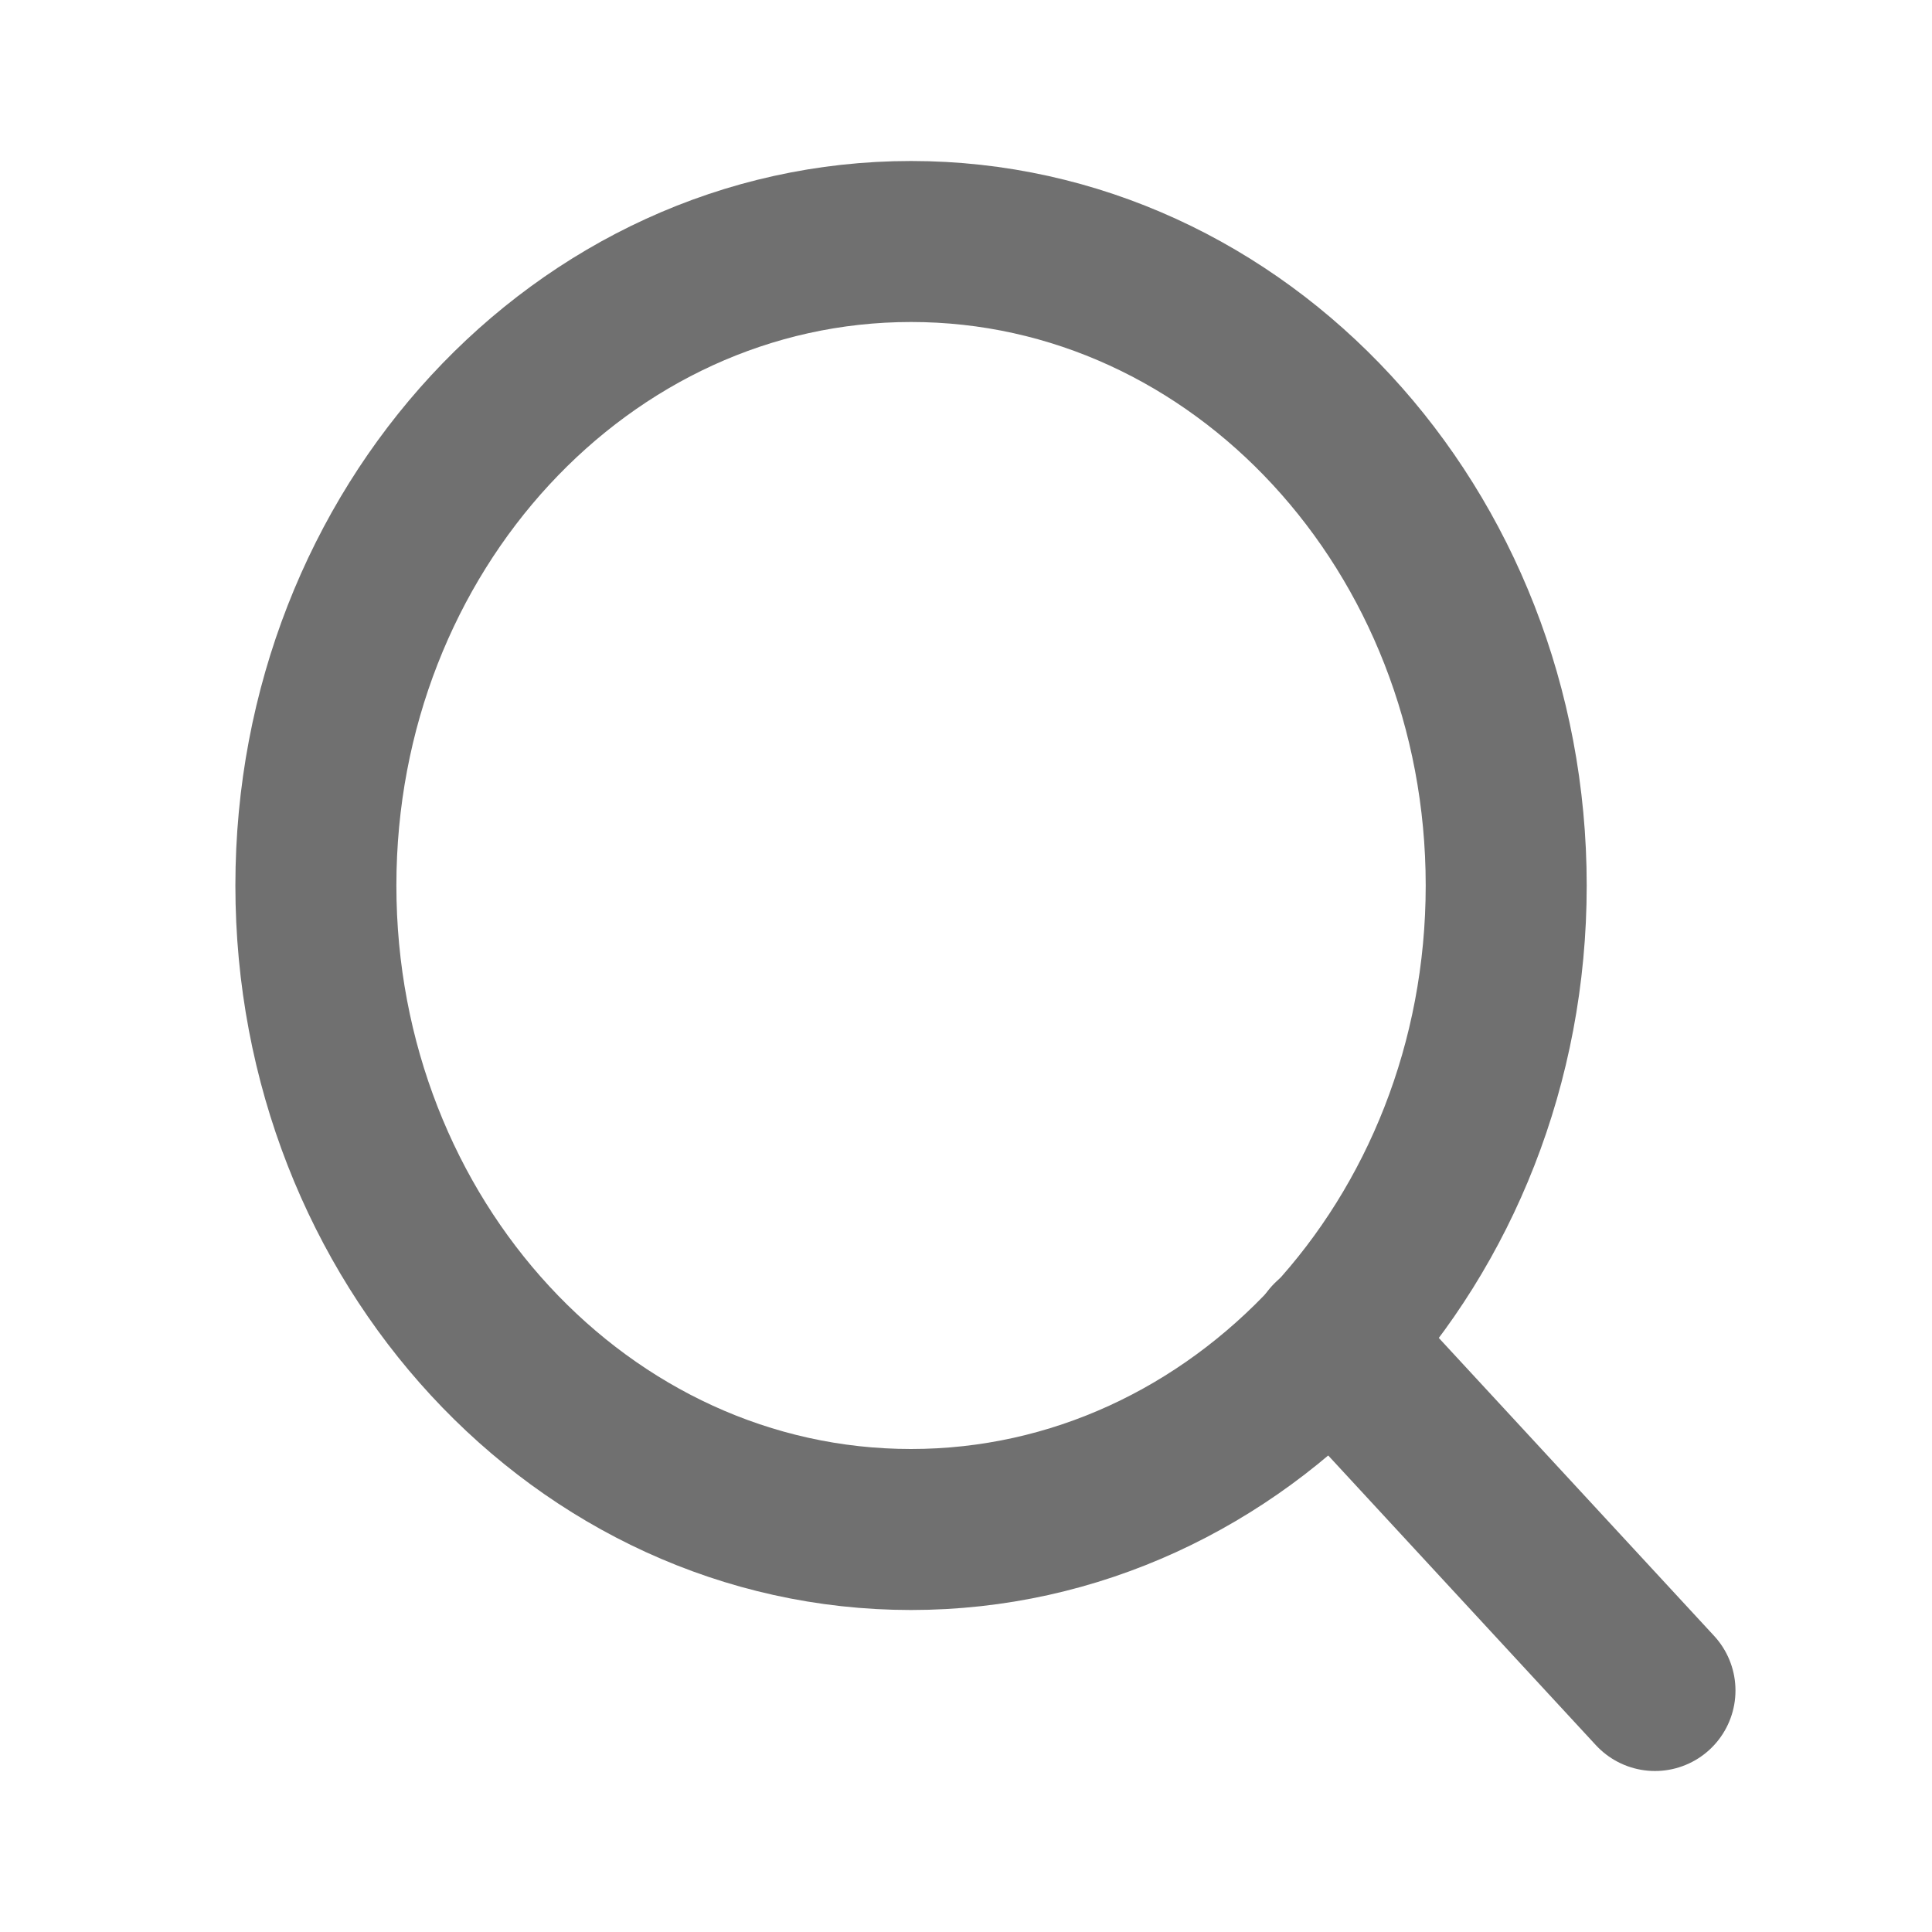 <svg width="18" height="18" viewBox="0 0 18 18" fill="none" xmlns="http://www.w3.org/2000/svg">
    <path d="M8.488 14.25C11.55 14.25 14.033 11.564 14.033 8.25C14.033 4.936 11.55 2.25 8.488 2.25C5.425 2.25 2.943 4.936 2.943 8.25C2.943 11.564 5.425 14.25 8.488 14.25Z" stroke="#707070" stroke-width="1.5" stroke-linecap="round" stroke-linejoin="round"/>
    <path d="M15.419 15.75L12.404 12.487" stroke="#707070" stroke-width="1.5" stroke-linecap="round" stroke-linejoin="round"/>
</svg>
